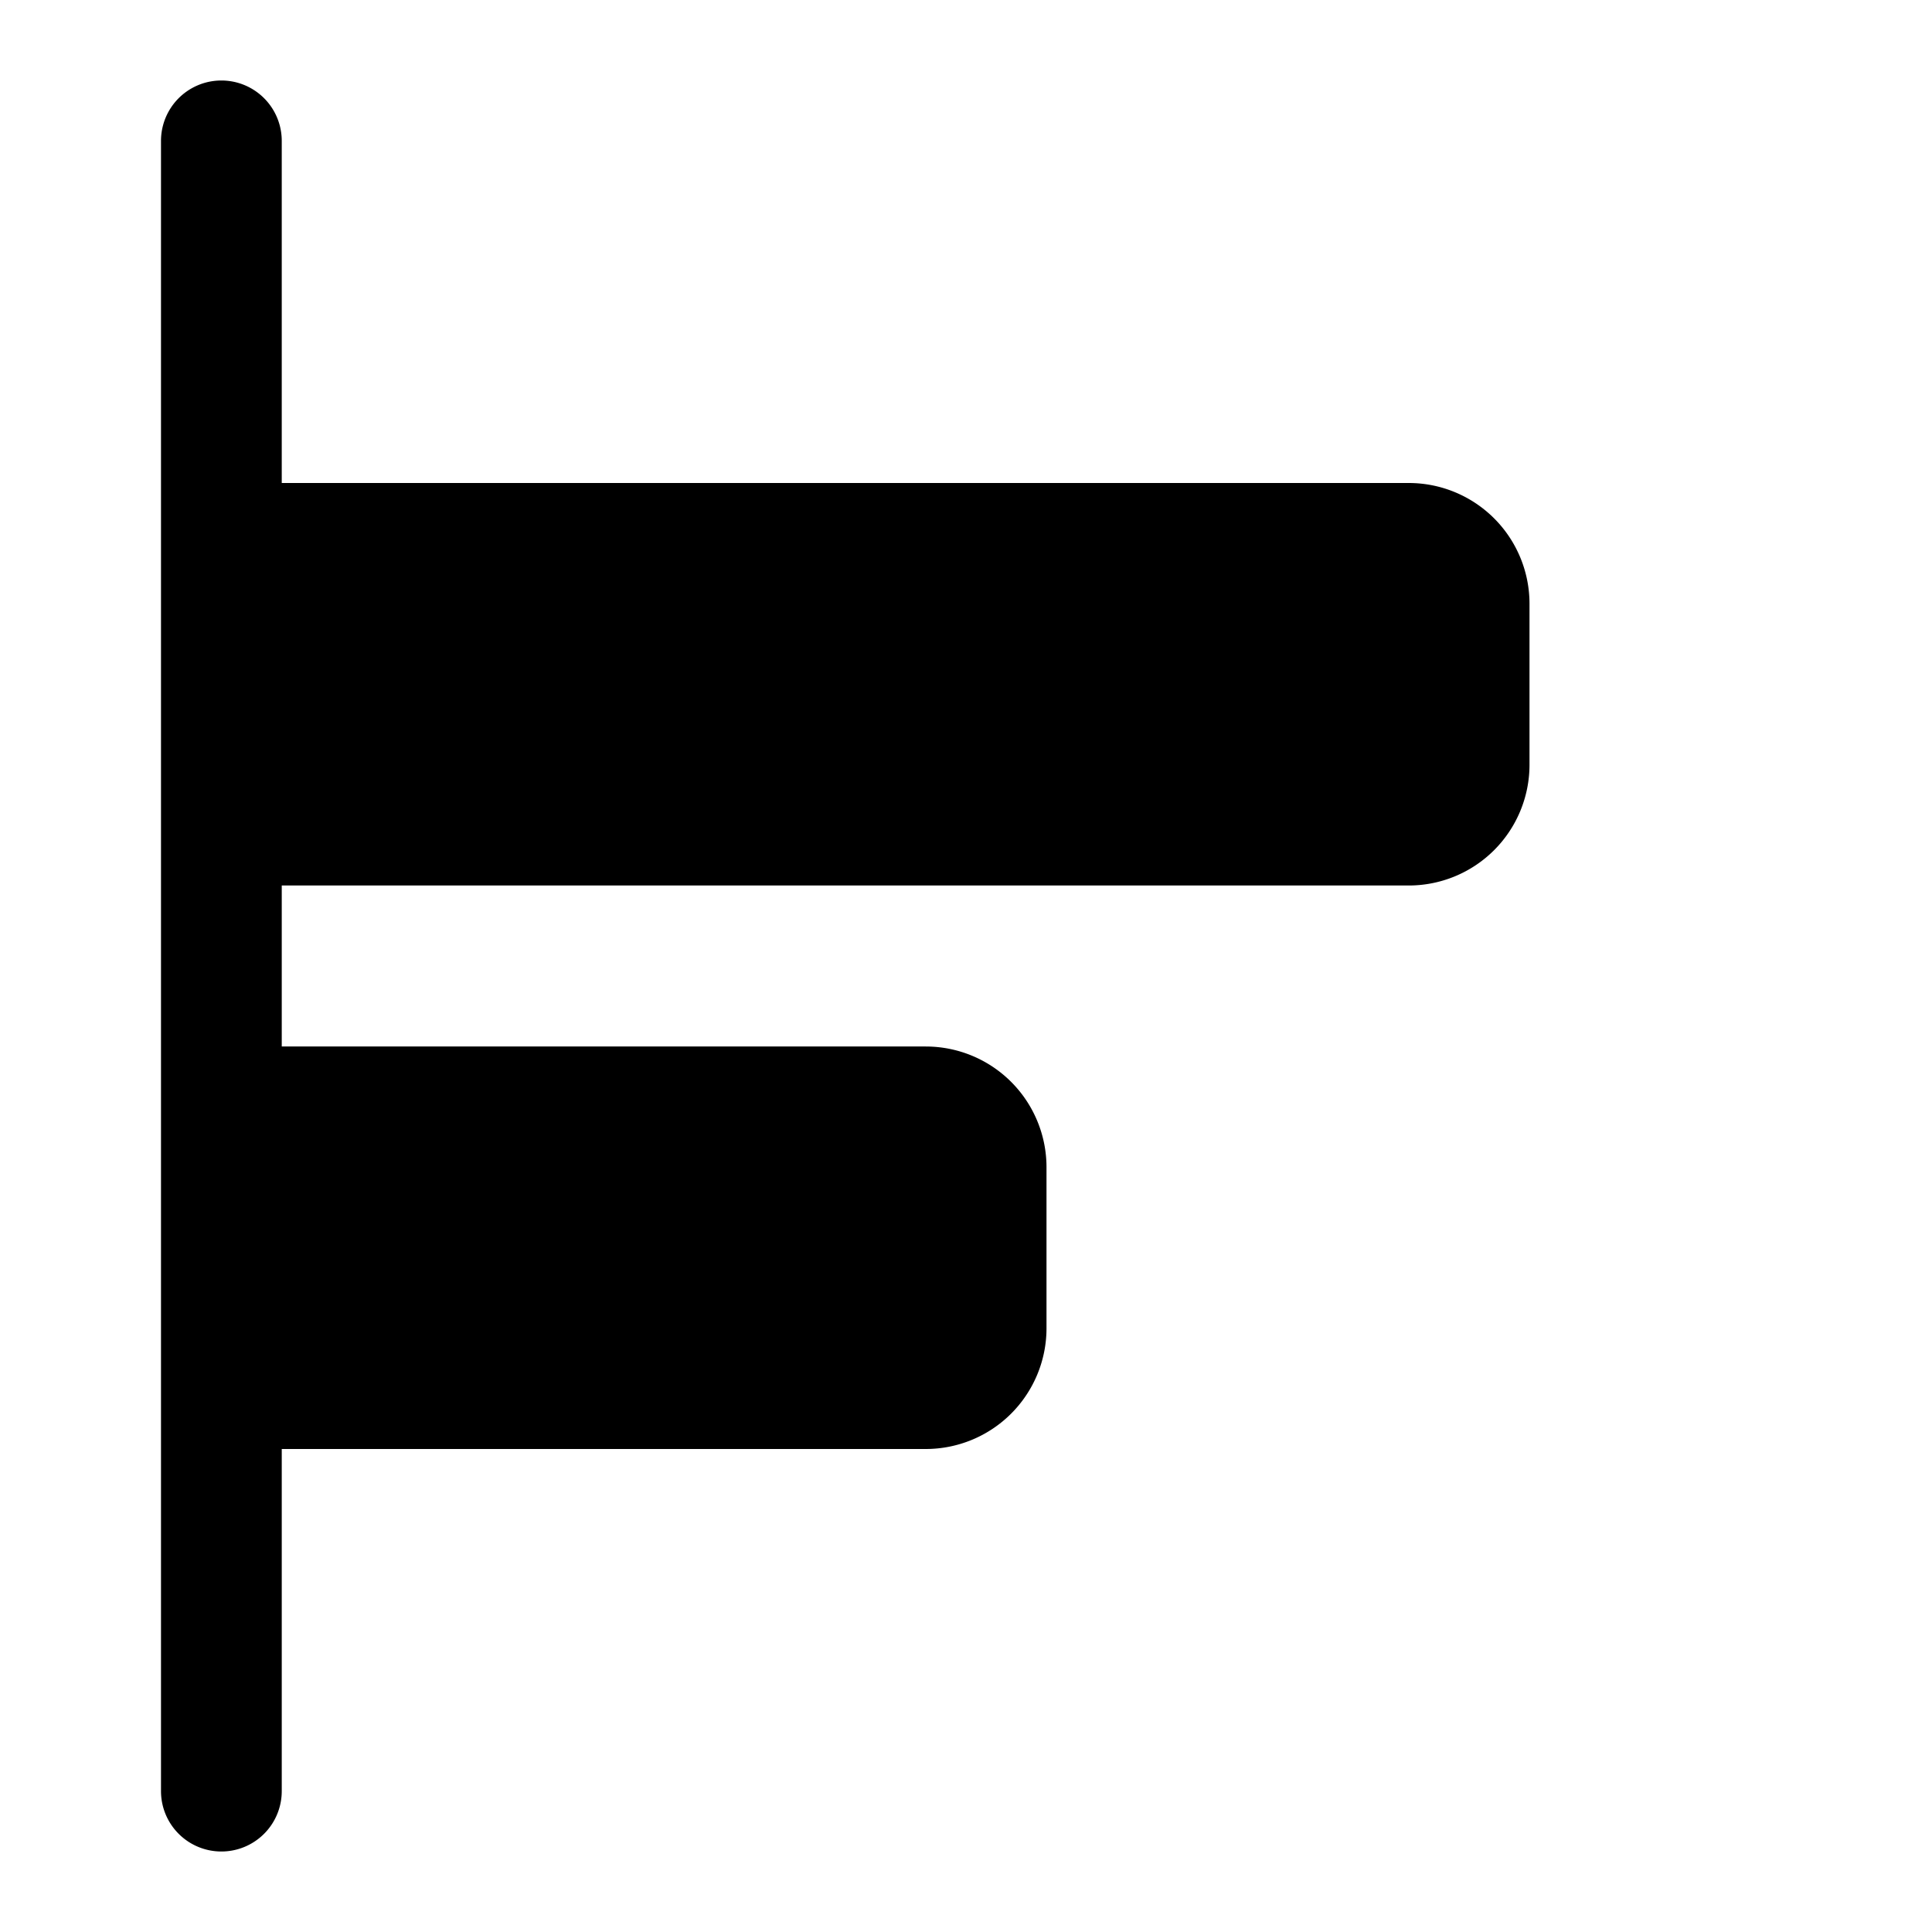 <svg xmlns="http://www.w3.org/2000/svg" width="24" height="24"><path d="M2.75 23a.75.75 0 01-.75-.75V1.75a.75.75 0 011.5 0V6h14A1.5 1.5 0 0119 7.5v2a1.5 1.5 0 01-1.5 1.5h-14v2h8a1.5 1.5 0 011.5 1.5v2a1.5 1.5 0 01-1.5 1.5h-8v4.25a.75.75 0 01-.75.75z"/></svg>